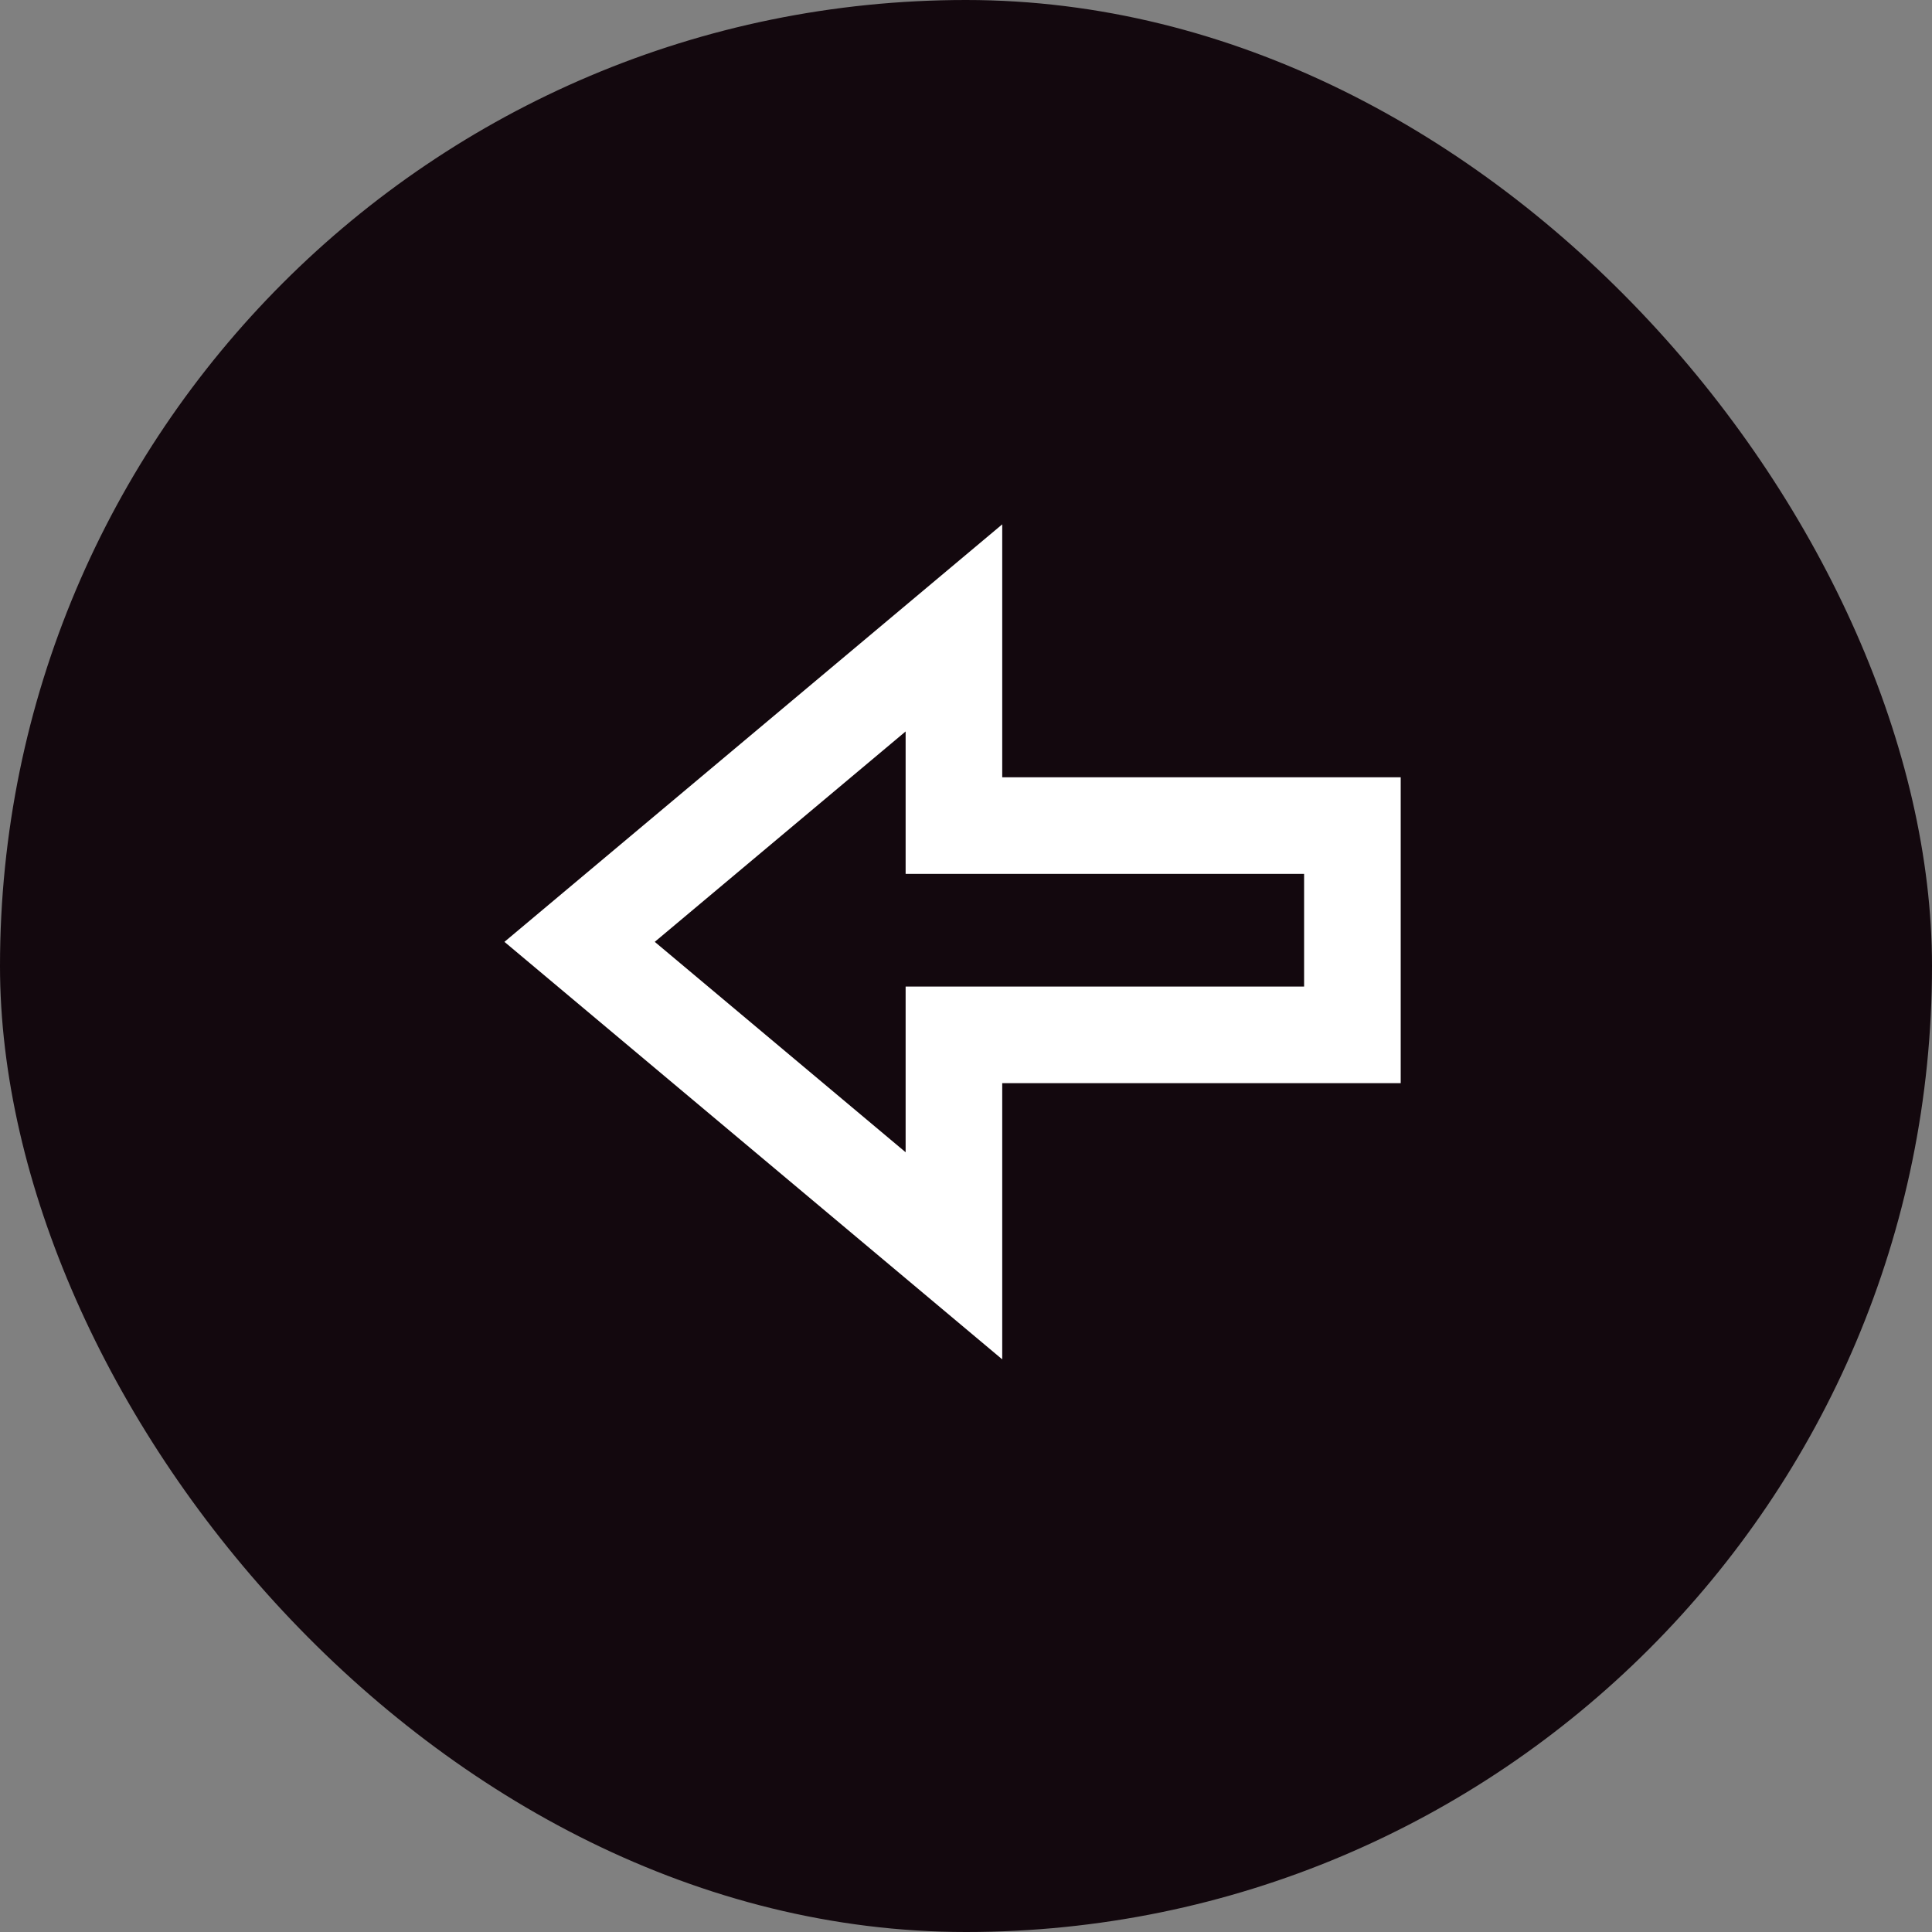 <svg width="40" height="40" viewBox="0 0 40 40" fill="none" xmlns="http://www.w3.org/2000/svg">
<rect x="0" y="0" width="40" height="40" fill="#808080" stroke="none"/>
<rect x="40" y="40" width="40" height="40" rx="20" transform="rotate(-180 40 40)" fill="#13080E"/>
<path d="M28 17.093L28 21.426L19.75 21.426L19.75 26L12 19.5L19.75 13L19.75 17.093L28 17.093Z" stroke="white" stroke-width="2"/>
</svg>
